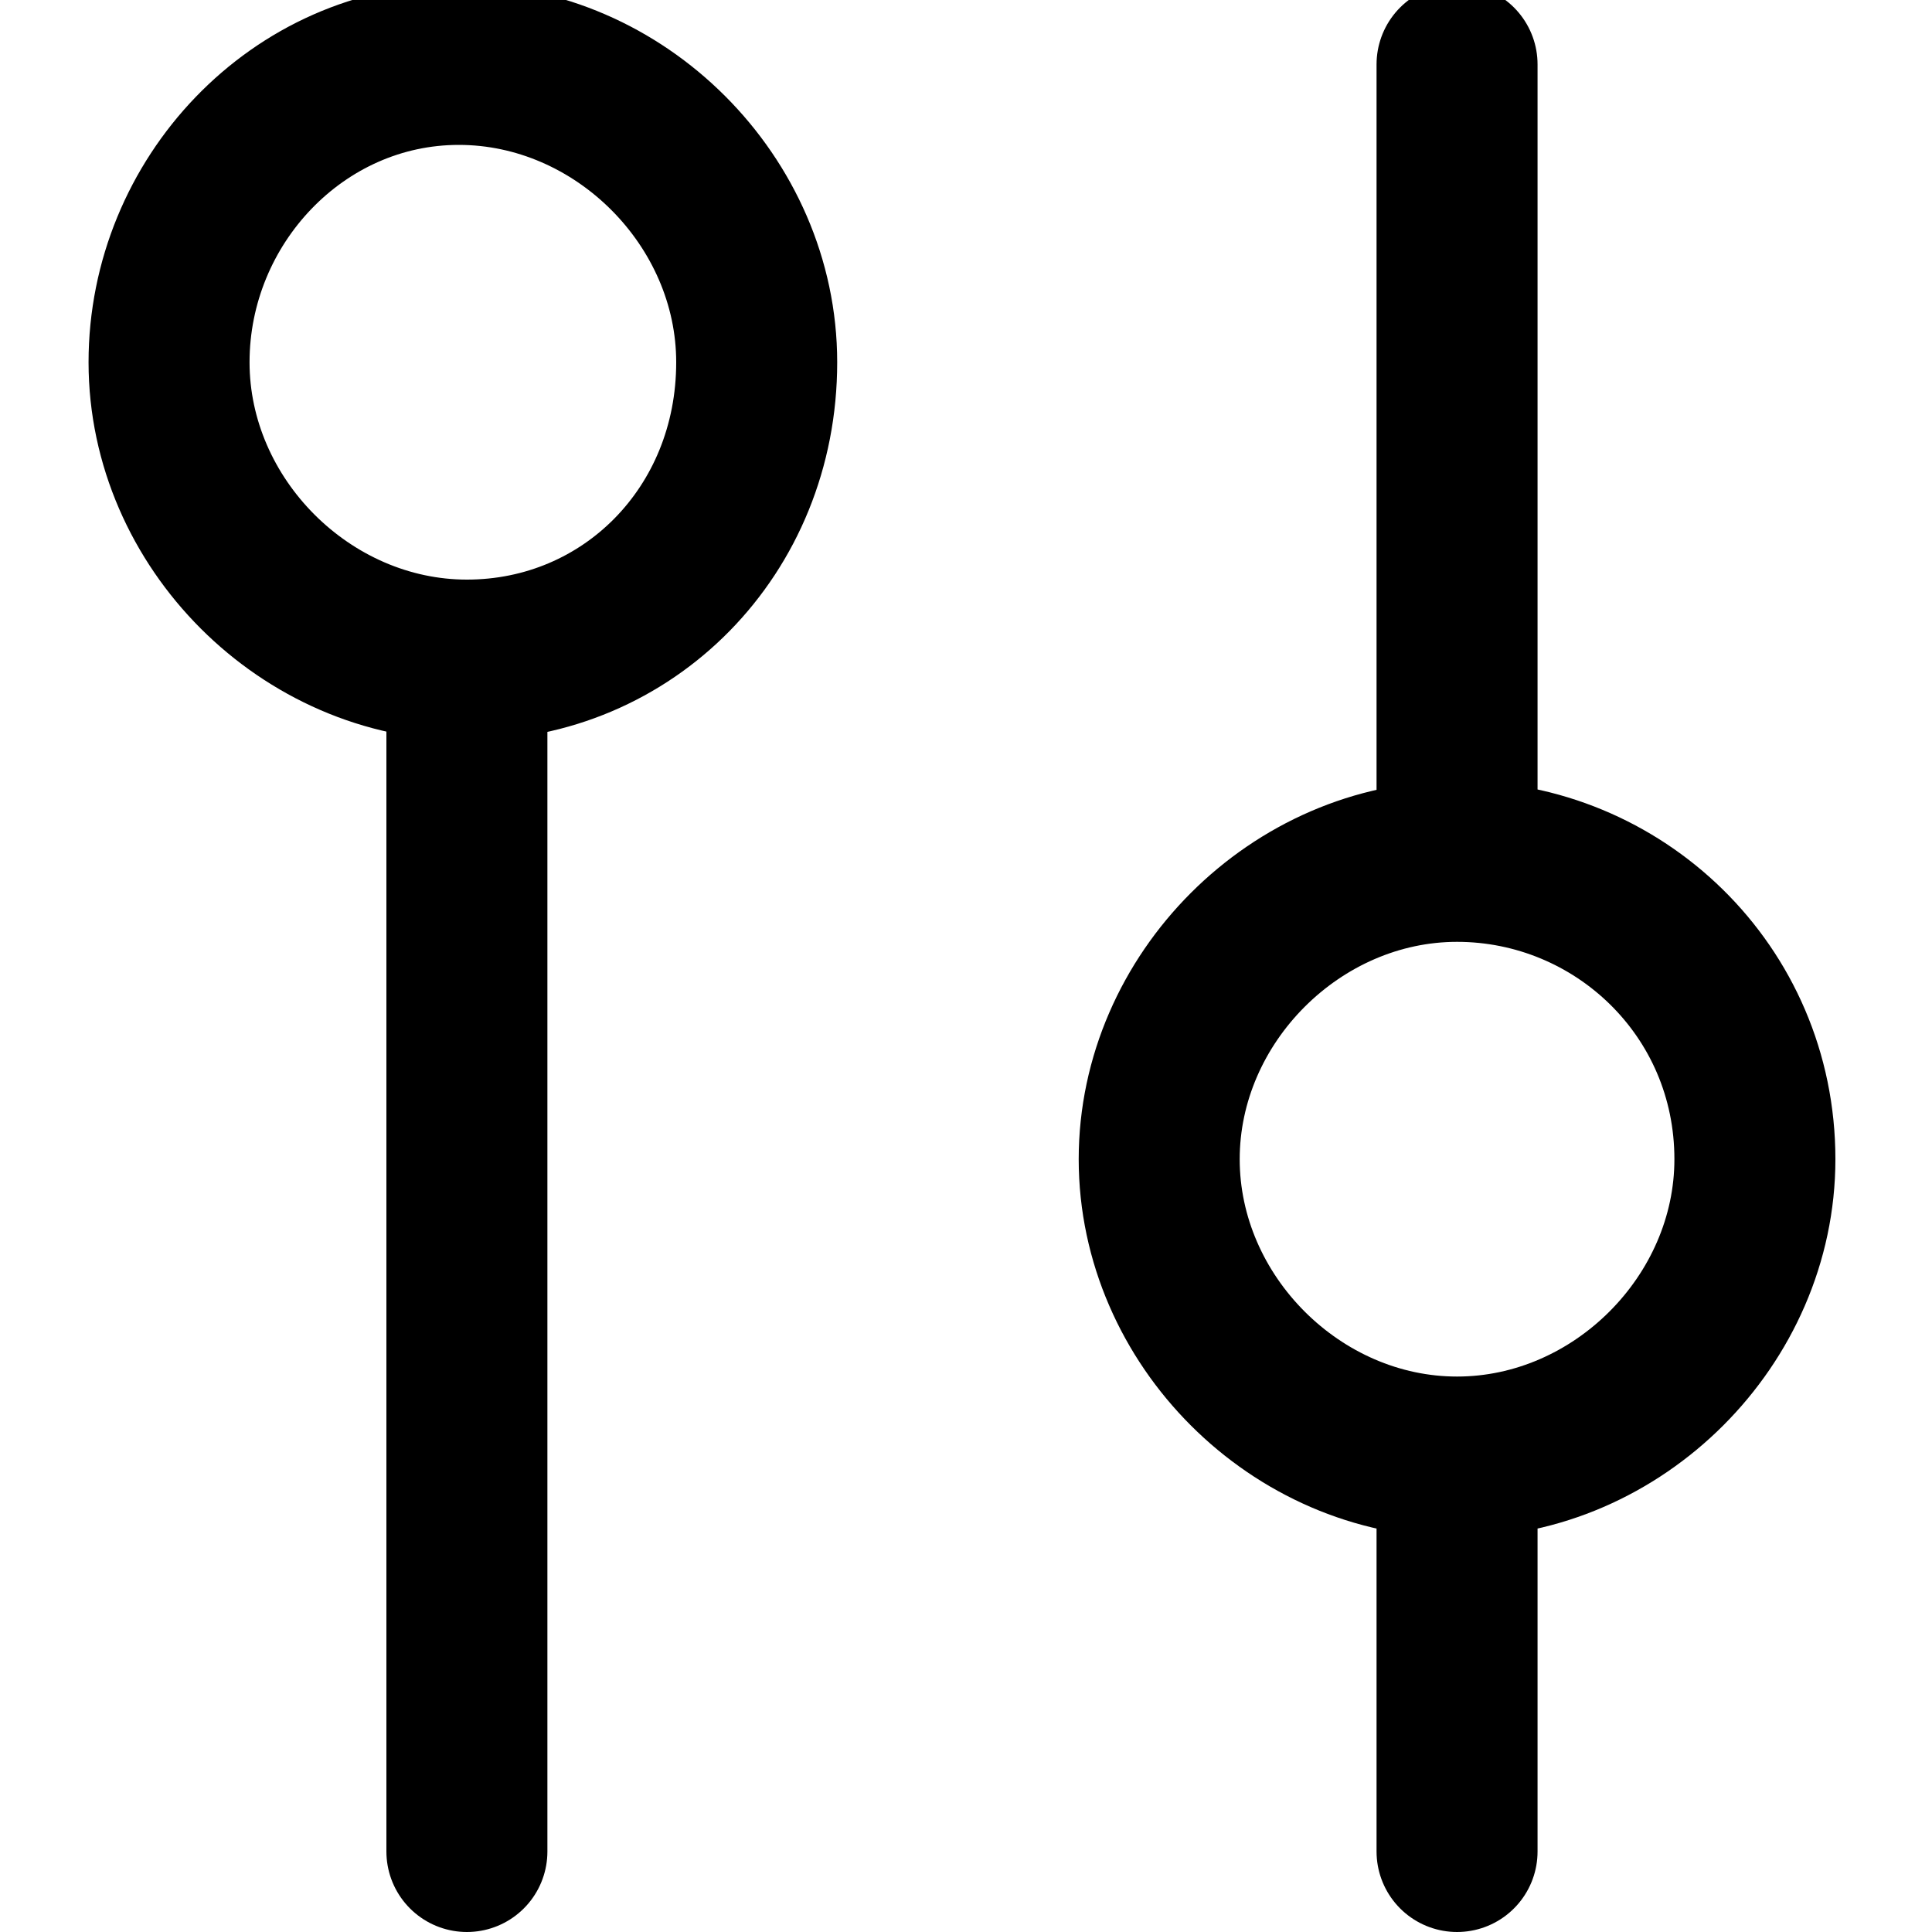 <svg version="1.1" id="Layer_1" xmlns="http://www.w3.org/2000/svg" x="0" y="0" viewBox="0 0 24 24" xml:space="preserve"><path d="M18.1 10.7V.8m0 22.2v-4.9m3.7-3.7c0 2-1.7 3.7-3.7 3.7s-3.7-1.7-3.7-3.7 1.7-3.7 3.7-3.7 3.7 1.6 3.7 3.7zm-16-6.2V23M9.4 4.5c0-2-1.7-3.7-3.7-3.7S2.1 2.5 2.1 4.5s1.7 3.7 3.7 3.7 3.6-1.6 3.6-3.7z" fill="none" stroke="currentColor" stroke-width="2" stroke-linecap="round" stroke-linejoin="round"/></svg>
